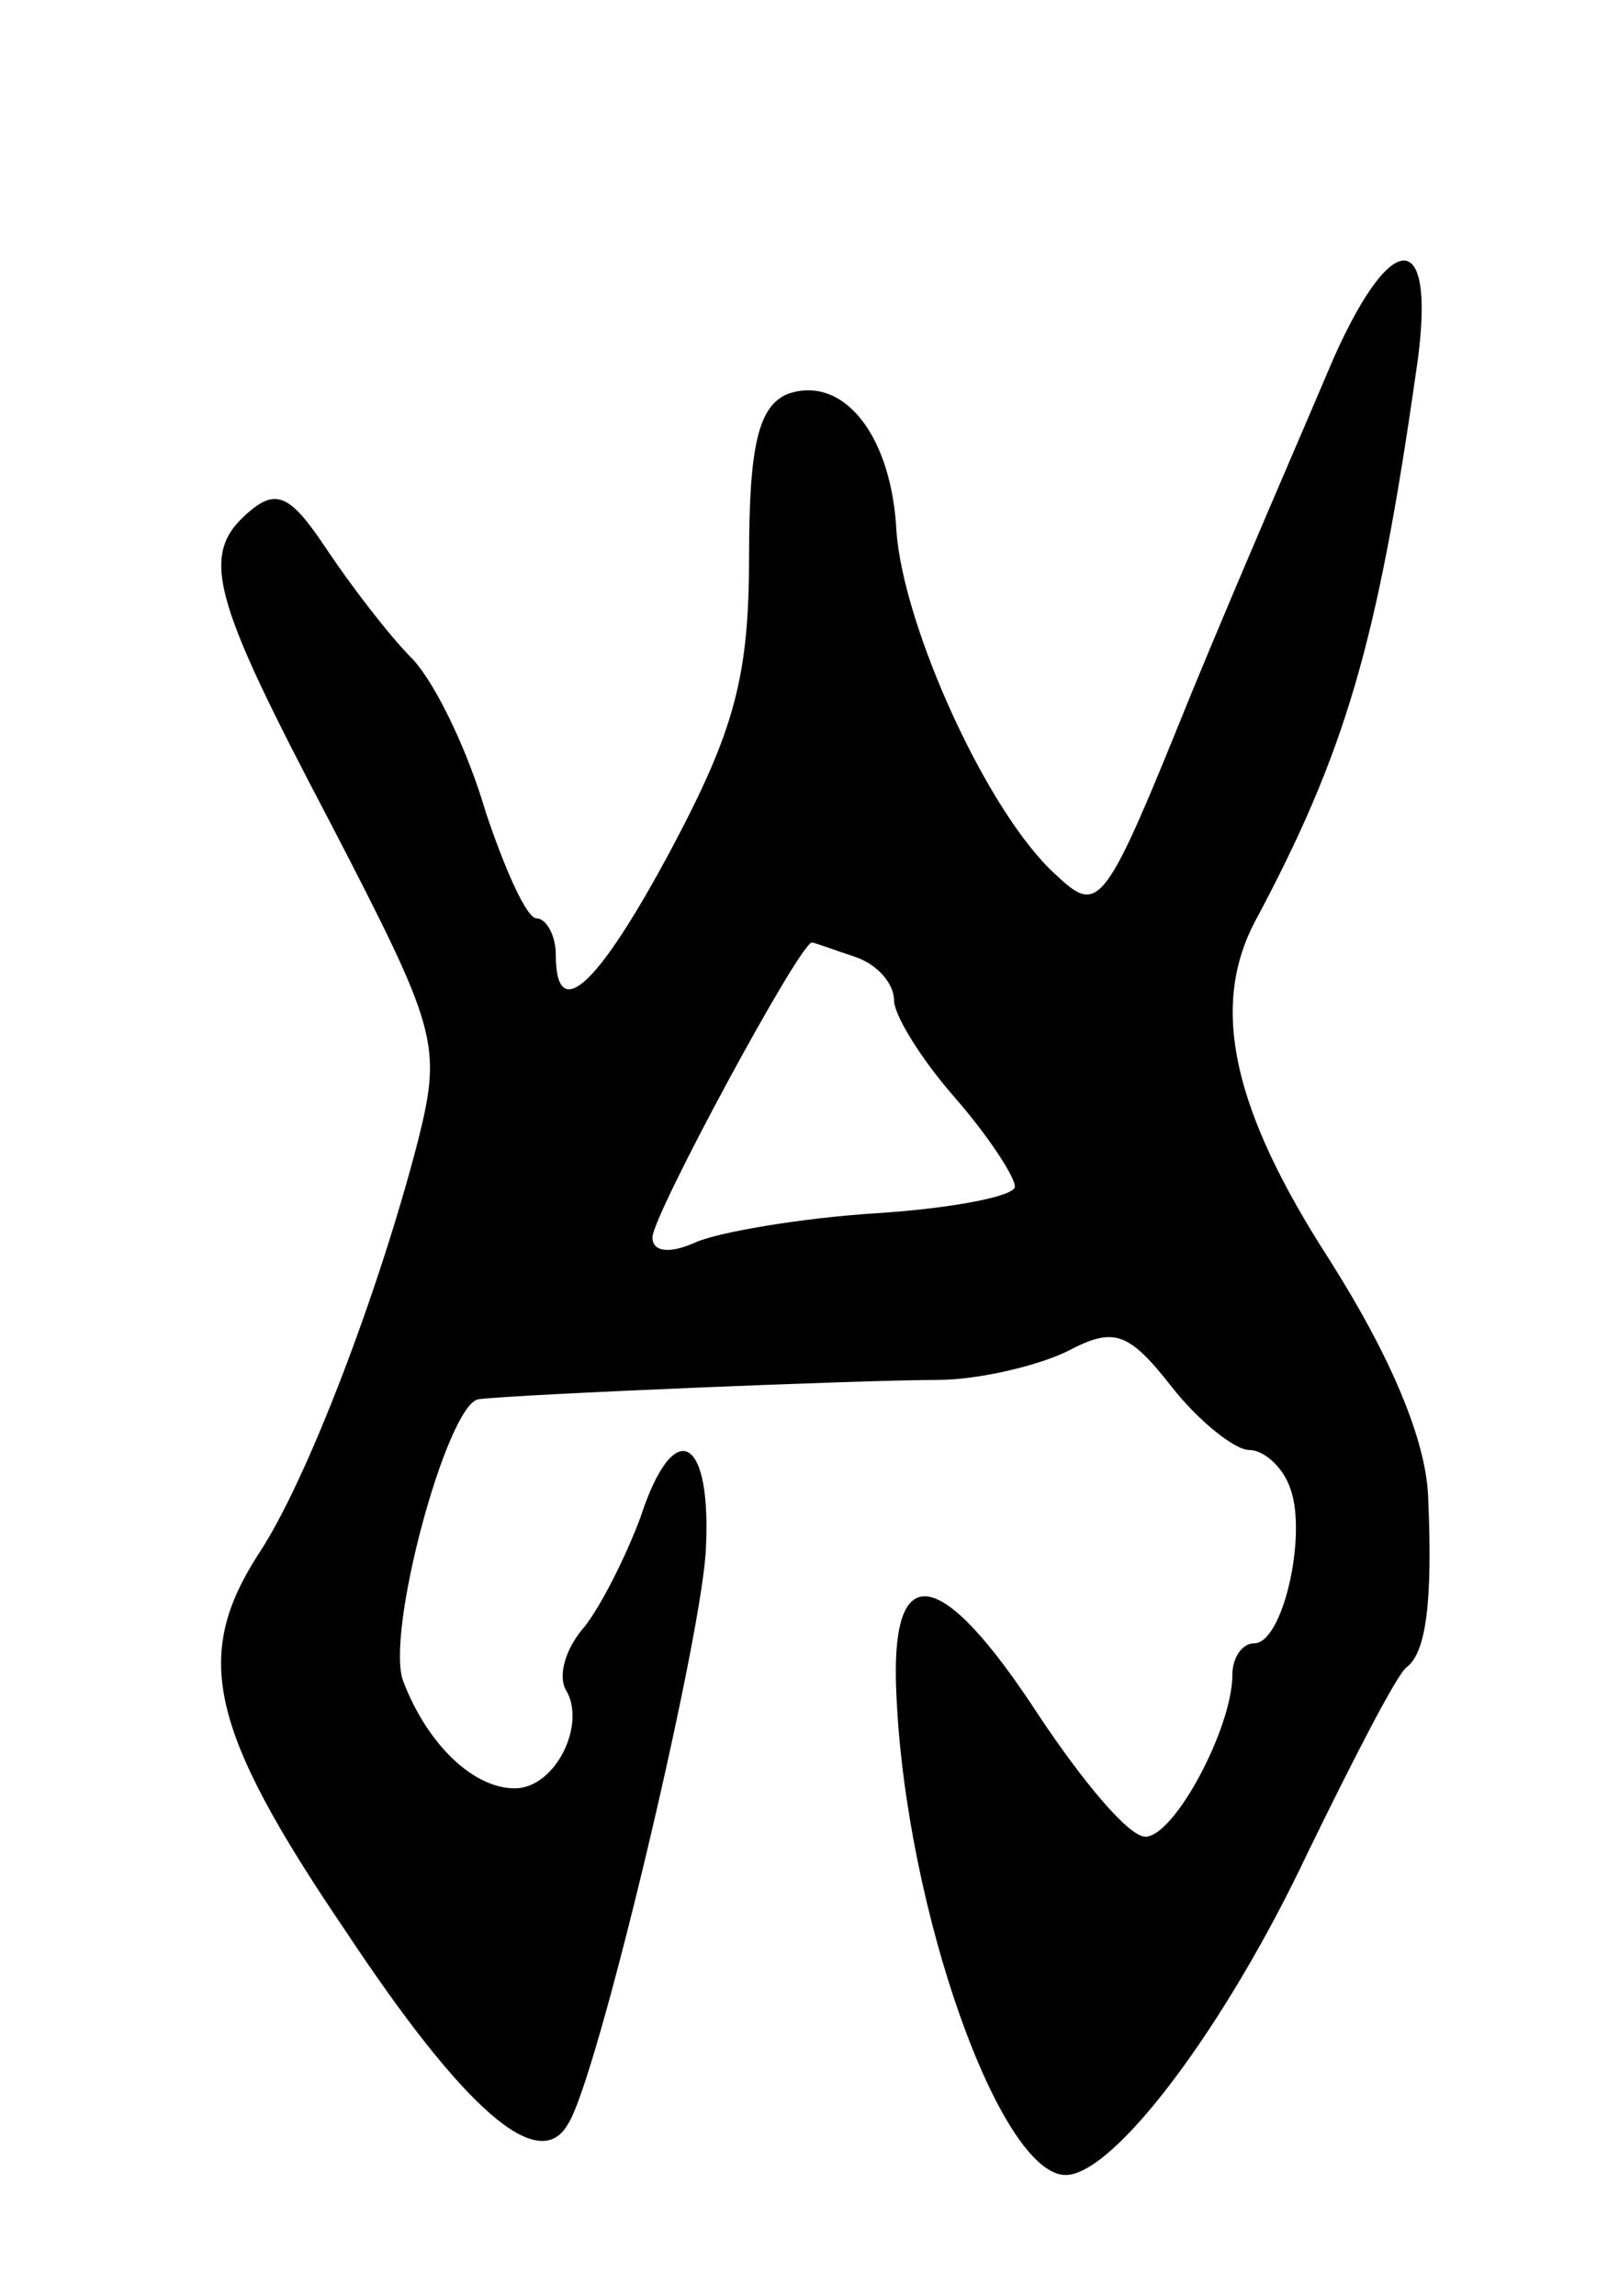 <svg version="1.0" xmlns="http://www.w3.org/2000/svg"
 width="67pt" height="95pt" viewBox="0 0 67 95"
 preserveAspectRatio="xMidYMid meet">
<g transform="translate(0,95) scale(0.1,-0.1)"
fill="#000000" stroke="none">
<path d="M552 802 c-11 -26 -38 -88 -59 -139 -36 -89 -38 -92 -56 -75 -28 25
-63 102 -66 142 -2 40 -22 65 -45 57 -12 -5 -16 -21 -16 -67 0 -50 -6 -72 -32
-121 -31 -58 -48 -73 -48 -44 0 8 -4 15 -8 15 -4 0 -13 20 -21 44 -7 24 -20
52 -30 63 -10 10 -26 31 -36 46 -14 21 -20 25 -31 16 -22 -18 -17 -35 33 -130
44 -85 46 -91 36 -131 -16 -62 -46 -141 -66 -171 -27 -42 -21 -72 36 -156 49
-74 80 -101 92 -80 12 18 54 195 57 236 3 49 -13 58 -27 15 -6 -16 -16 -36
-23 -45 -8 -9 -11 -20 -8 -26 9 -14 -4 -41 -21 -41 -17 0 -36 18 -46 44 -8 19
18 115 31 117 15 2 159 8 190 8 17 0 42 6 54 12 19 10 25 8 43 -15 11 -14 26
-26 32 -26 6 0 14 -7 17 -16 7 -19 -3 -64 -15 -64 -5 0 -9 -6 -9 -13 0 -22
-24 -67 -36 -67 -7 0 -26 23 -44 50 -41 63 -62 66 -59 8 4 -89 43 -198 70
-198 20 0 66 61 100 133 19 39 37 74 41 77 8 6 11 26 9 71 -1 23 -15 57 -41
98 -40 62 -49 104 -31 139 38 71 51 116 67 228 9 59 -9 62 -34 6z m-198 -248
c9 -3 16 -11 16 -18 0 -6 11 -24 25 -40 14 -16 25 -33 25 -37 0 -4 -26 -9 -57
-11 -32 -2 -66 -8 -75 -12 -11 -5 -18 -4 -18 2 0 9 61 122 66 122 1 0 9 -3 18
-6z"/>
</g>
</svg>
